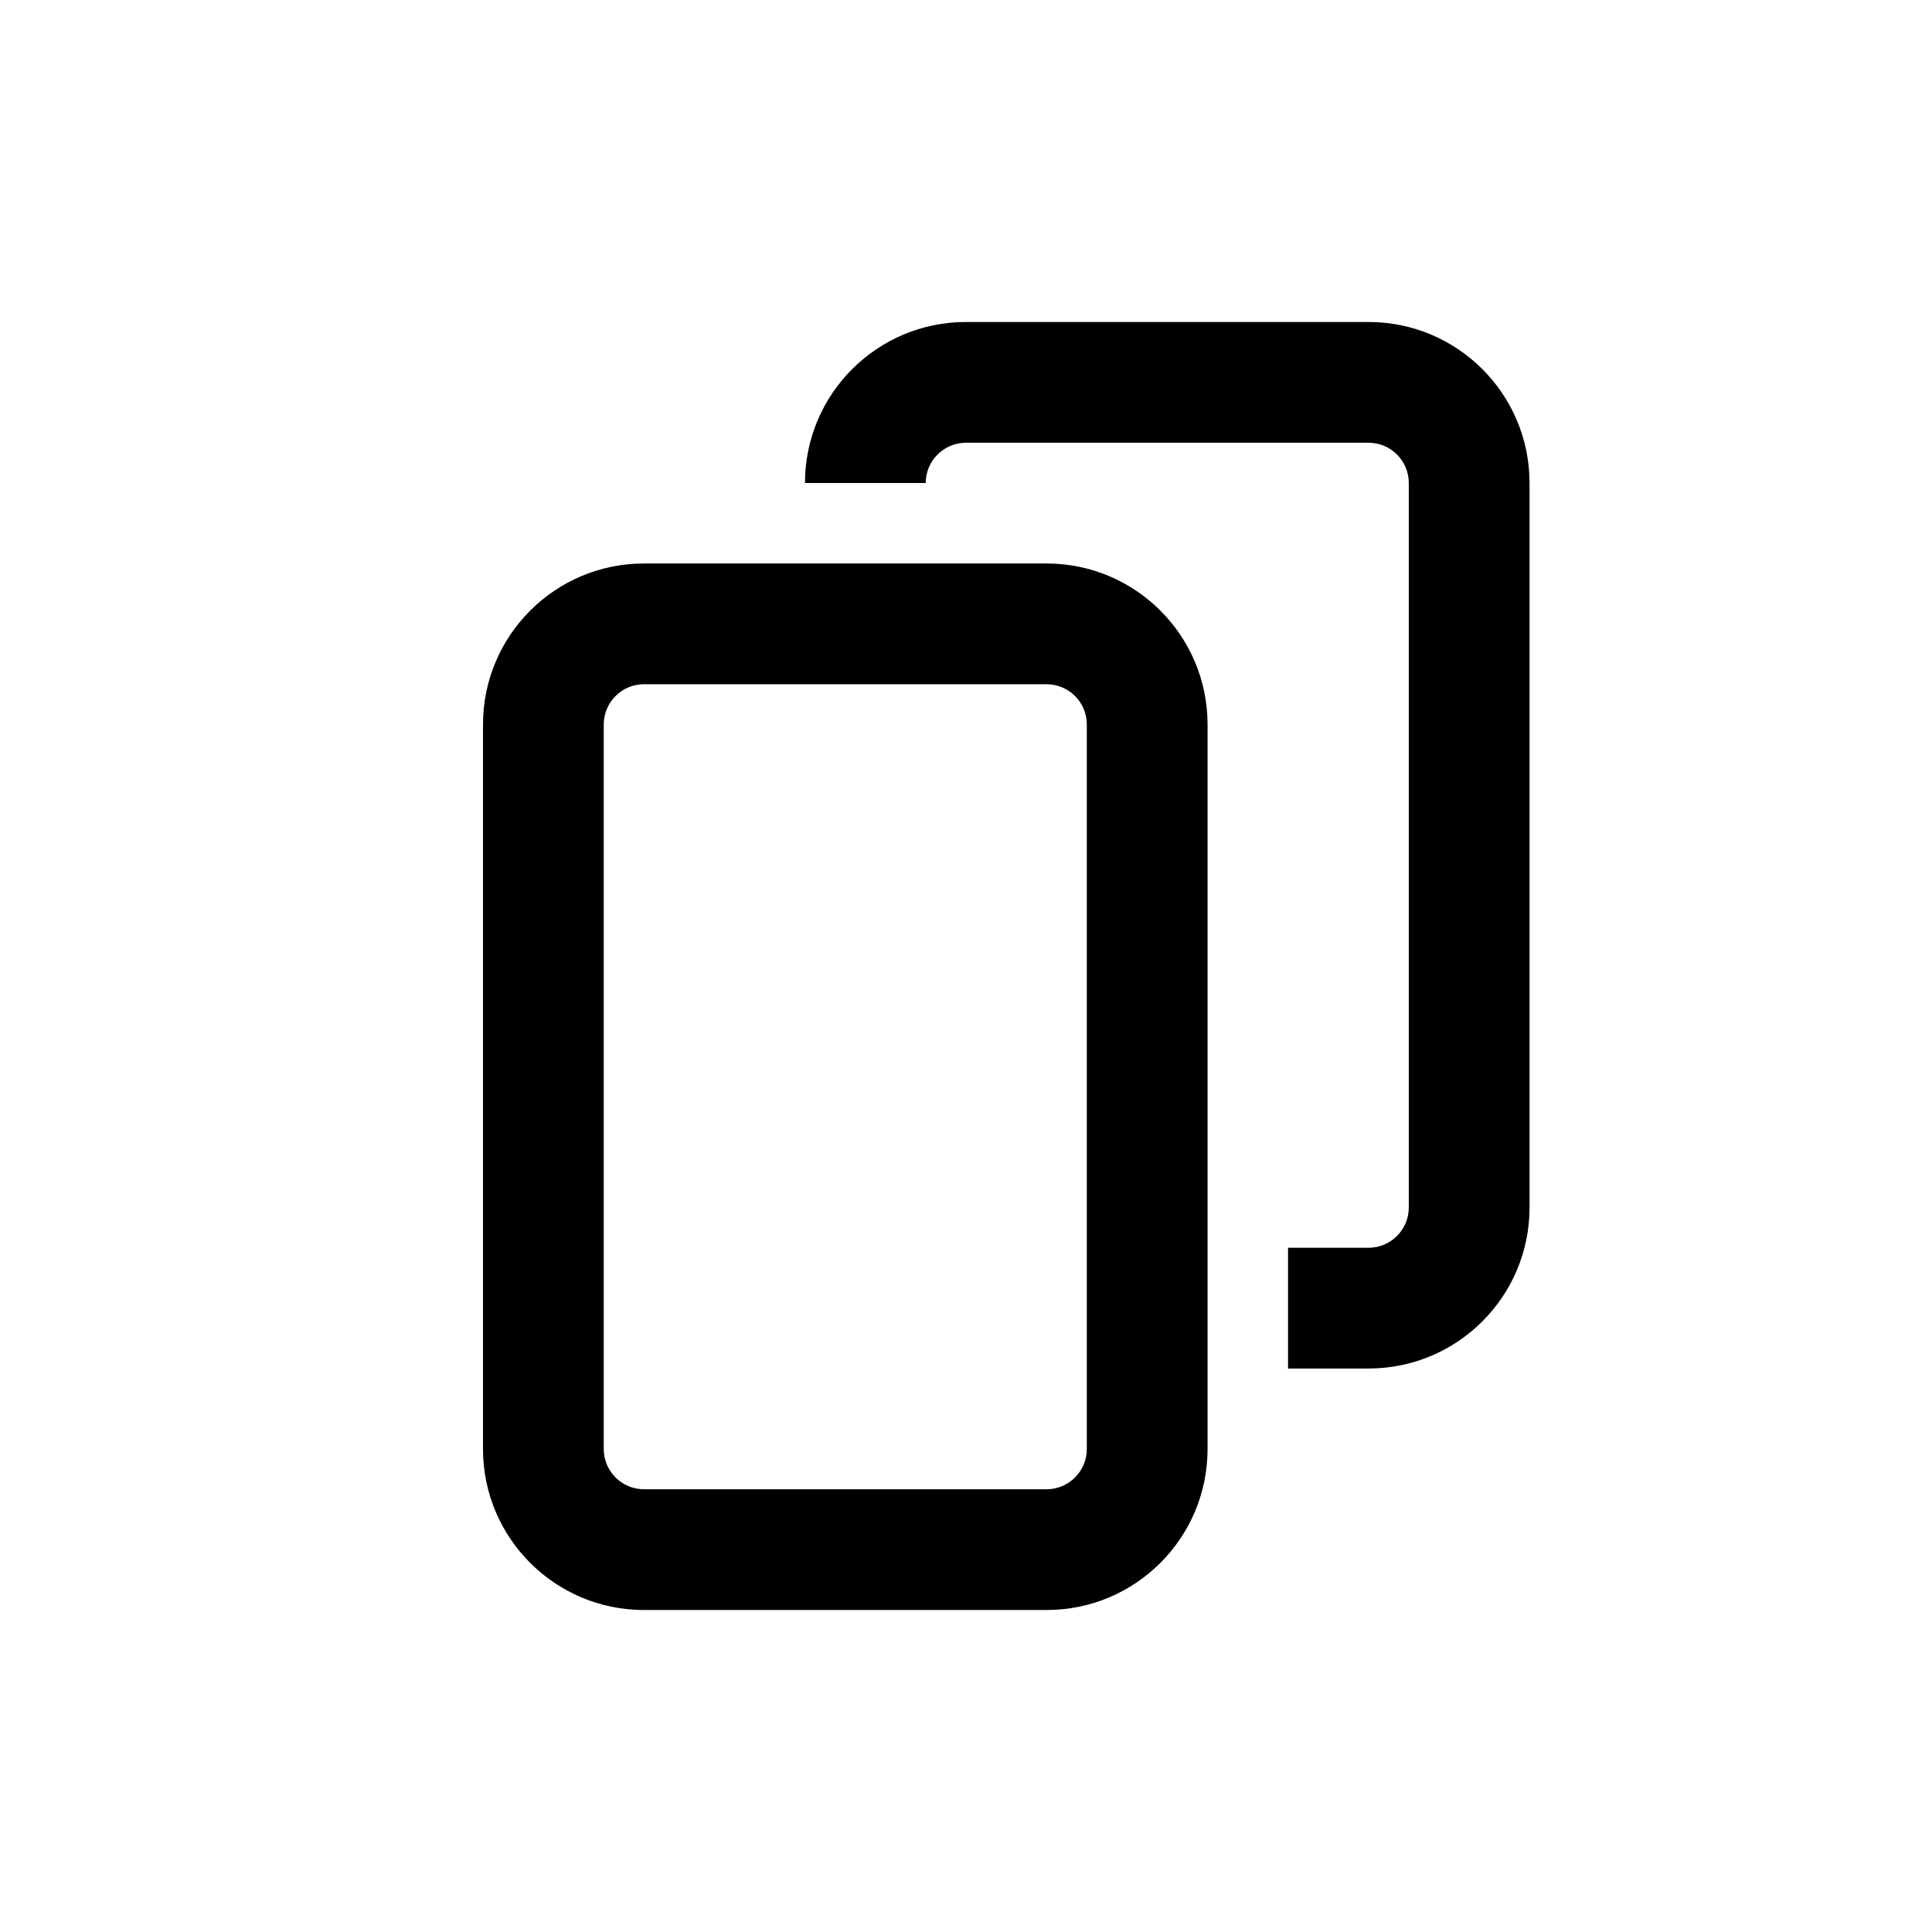 <svg viewBox="0 0 32 32" xmlns="http://www.w3.org/2000/svg">
    <path d="M22.667 7.333h-6.667c-0.368 0-0.667 0.298-0.667 0.667h-2c0-1.473 1.194-2.667 2.667-2.667h6.667c1.473 0 2.667 1.194 2.667 2.667v12c0 1.473-1.194 2.667-2.667 2.667h-1.333v-2h1.333c0.368 0 0.667-0.299 0.667-0.667v-12c0-0.368-0.299-0.667-0.667-0.667z"></path>
    <path d="M8 12v12c0 1.473 1.194 2.667 2.667 2.667h6.667c1.473 0 2.667-1.194 2.667-2.667v-12c0-1.473-1.194-2.667-2.667-2.667h-6.667c-1.473 0-2.667 1.194-2.667 2.667zM10.667 11.333h6.667c0.368 0 0.667 0.298 0.667 0.667v12c0 0.368-0.299 0.667-0.667 0.667h-6.667c-0.368 0-0.667-0.299-0.667-0.667v-12c0-0.368 0.298-0.667 0.667-0.667z"></path>
</svg>
